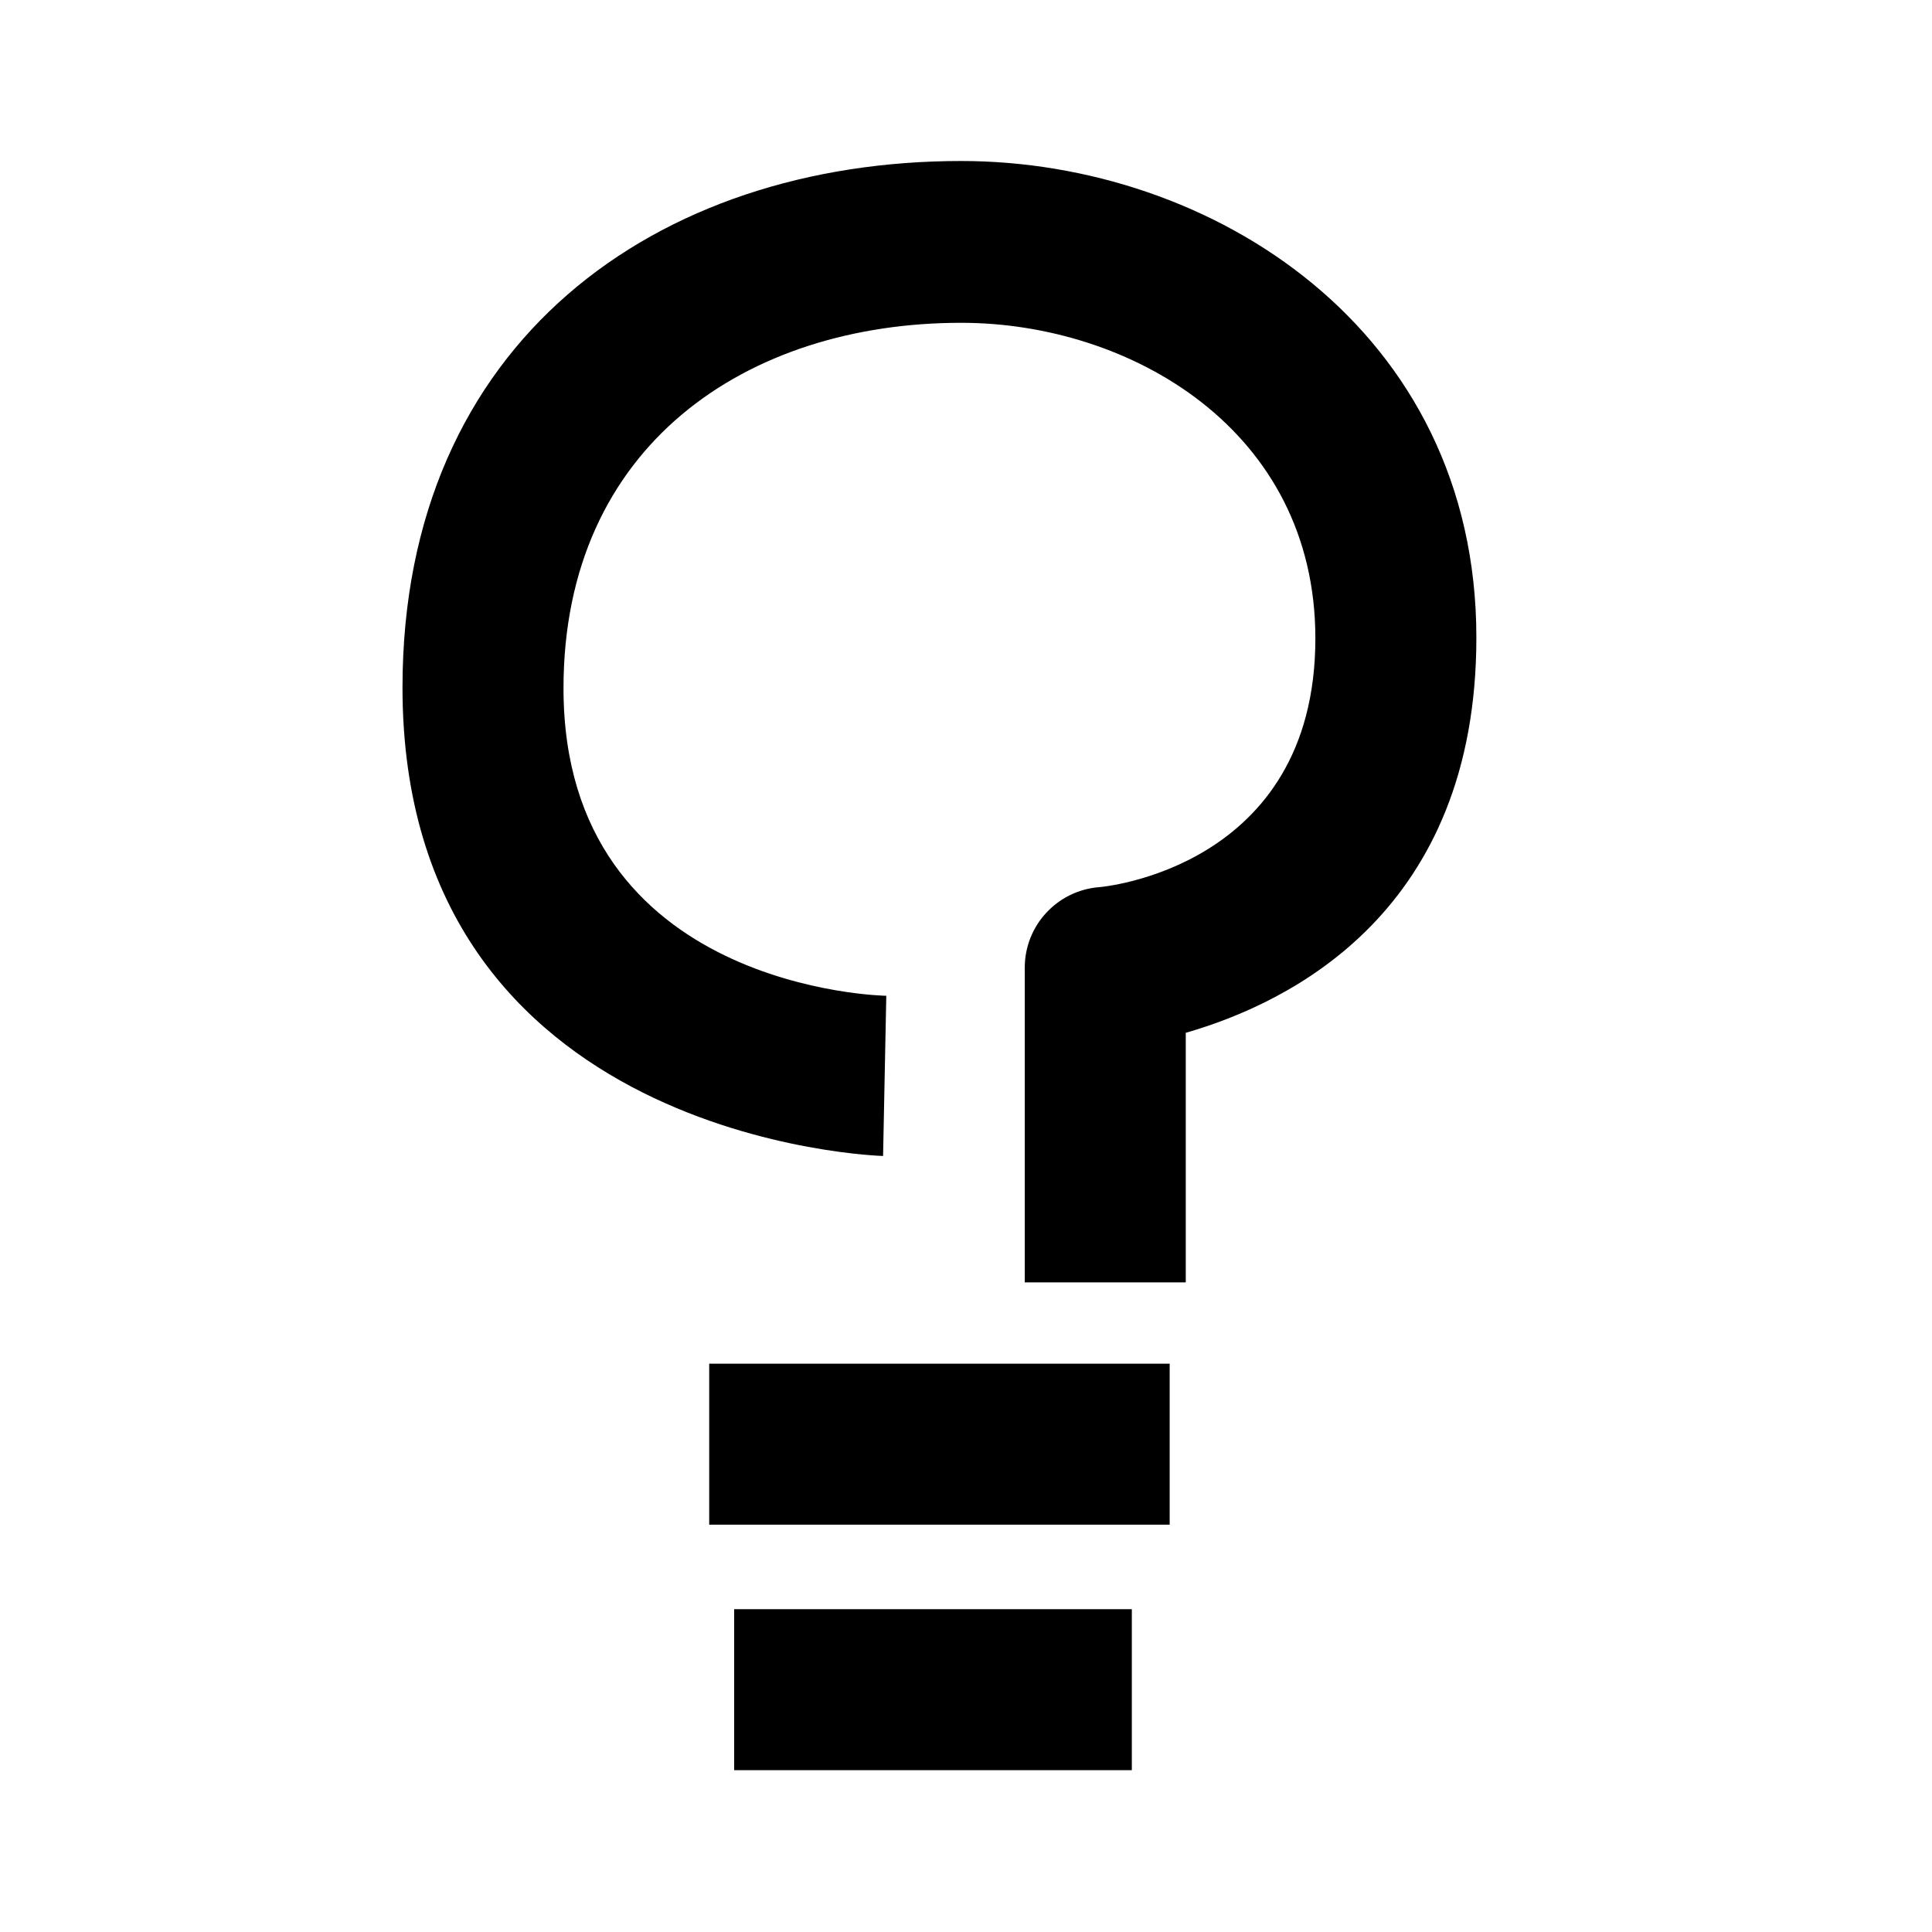 <svg width="24" height="24" viewBox="0 0 24 24" xmlns="http://www.w3.org/2000/svg">
<path d="M9.12 21.99H14.06V19.99H9.12V21.99ZM8.81 18.94H14.53V16.94H8.81V18.94ZM11.01 12.36L10.97 14.36C10.97 14.36 5 14.2 5 8.54C5 4.24 8.16 2 11.94 2C15.05 2 18.34 4.09 18.34 7.92C18.34 11.31 16.05 12.45 14.73 12.83V15.93H12.73V12.02C12.73 11.5 13.13 11.06 13.66 11.02C13.66 11.02 16.34 10.8 16.34 7.93C16.34 5.34 14.04 4.01 11.94 4.01C9.28 4.01 7 5.53 7 8.55C7 12.31 11.01 12.37 11.01 12.37V12.36Z" />
</svg>
